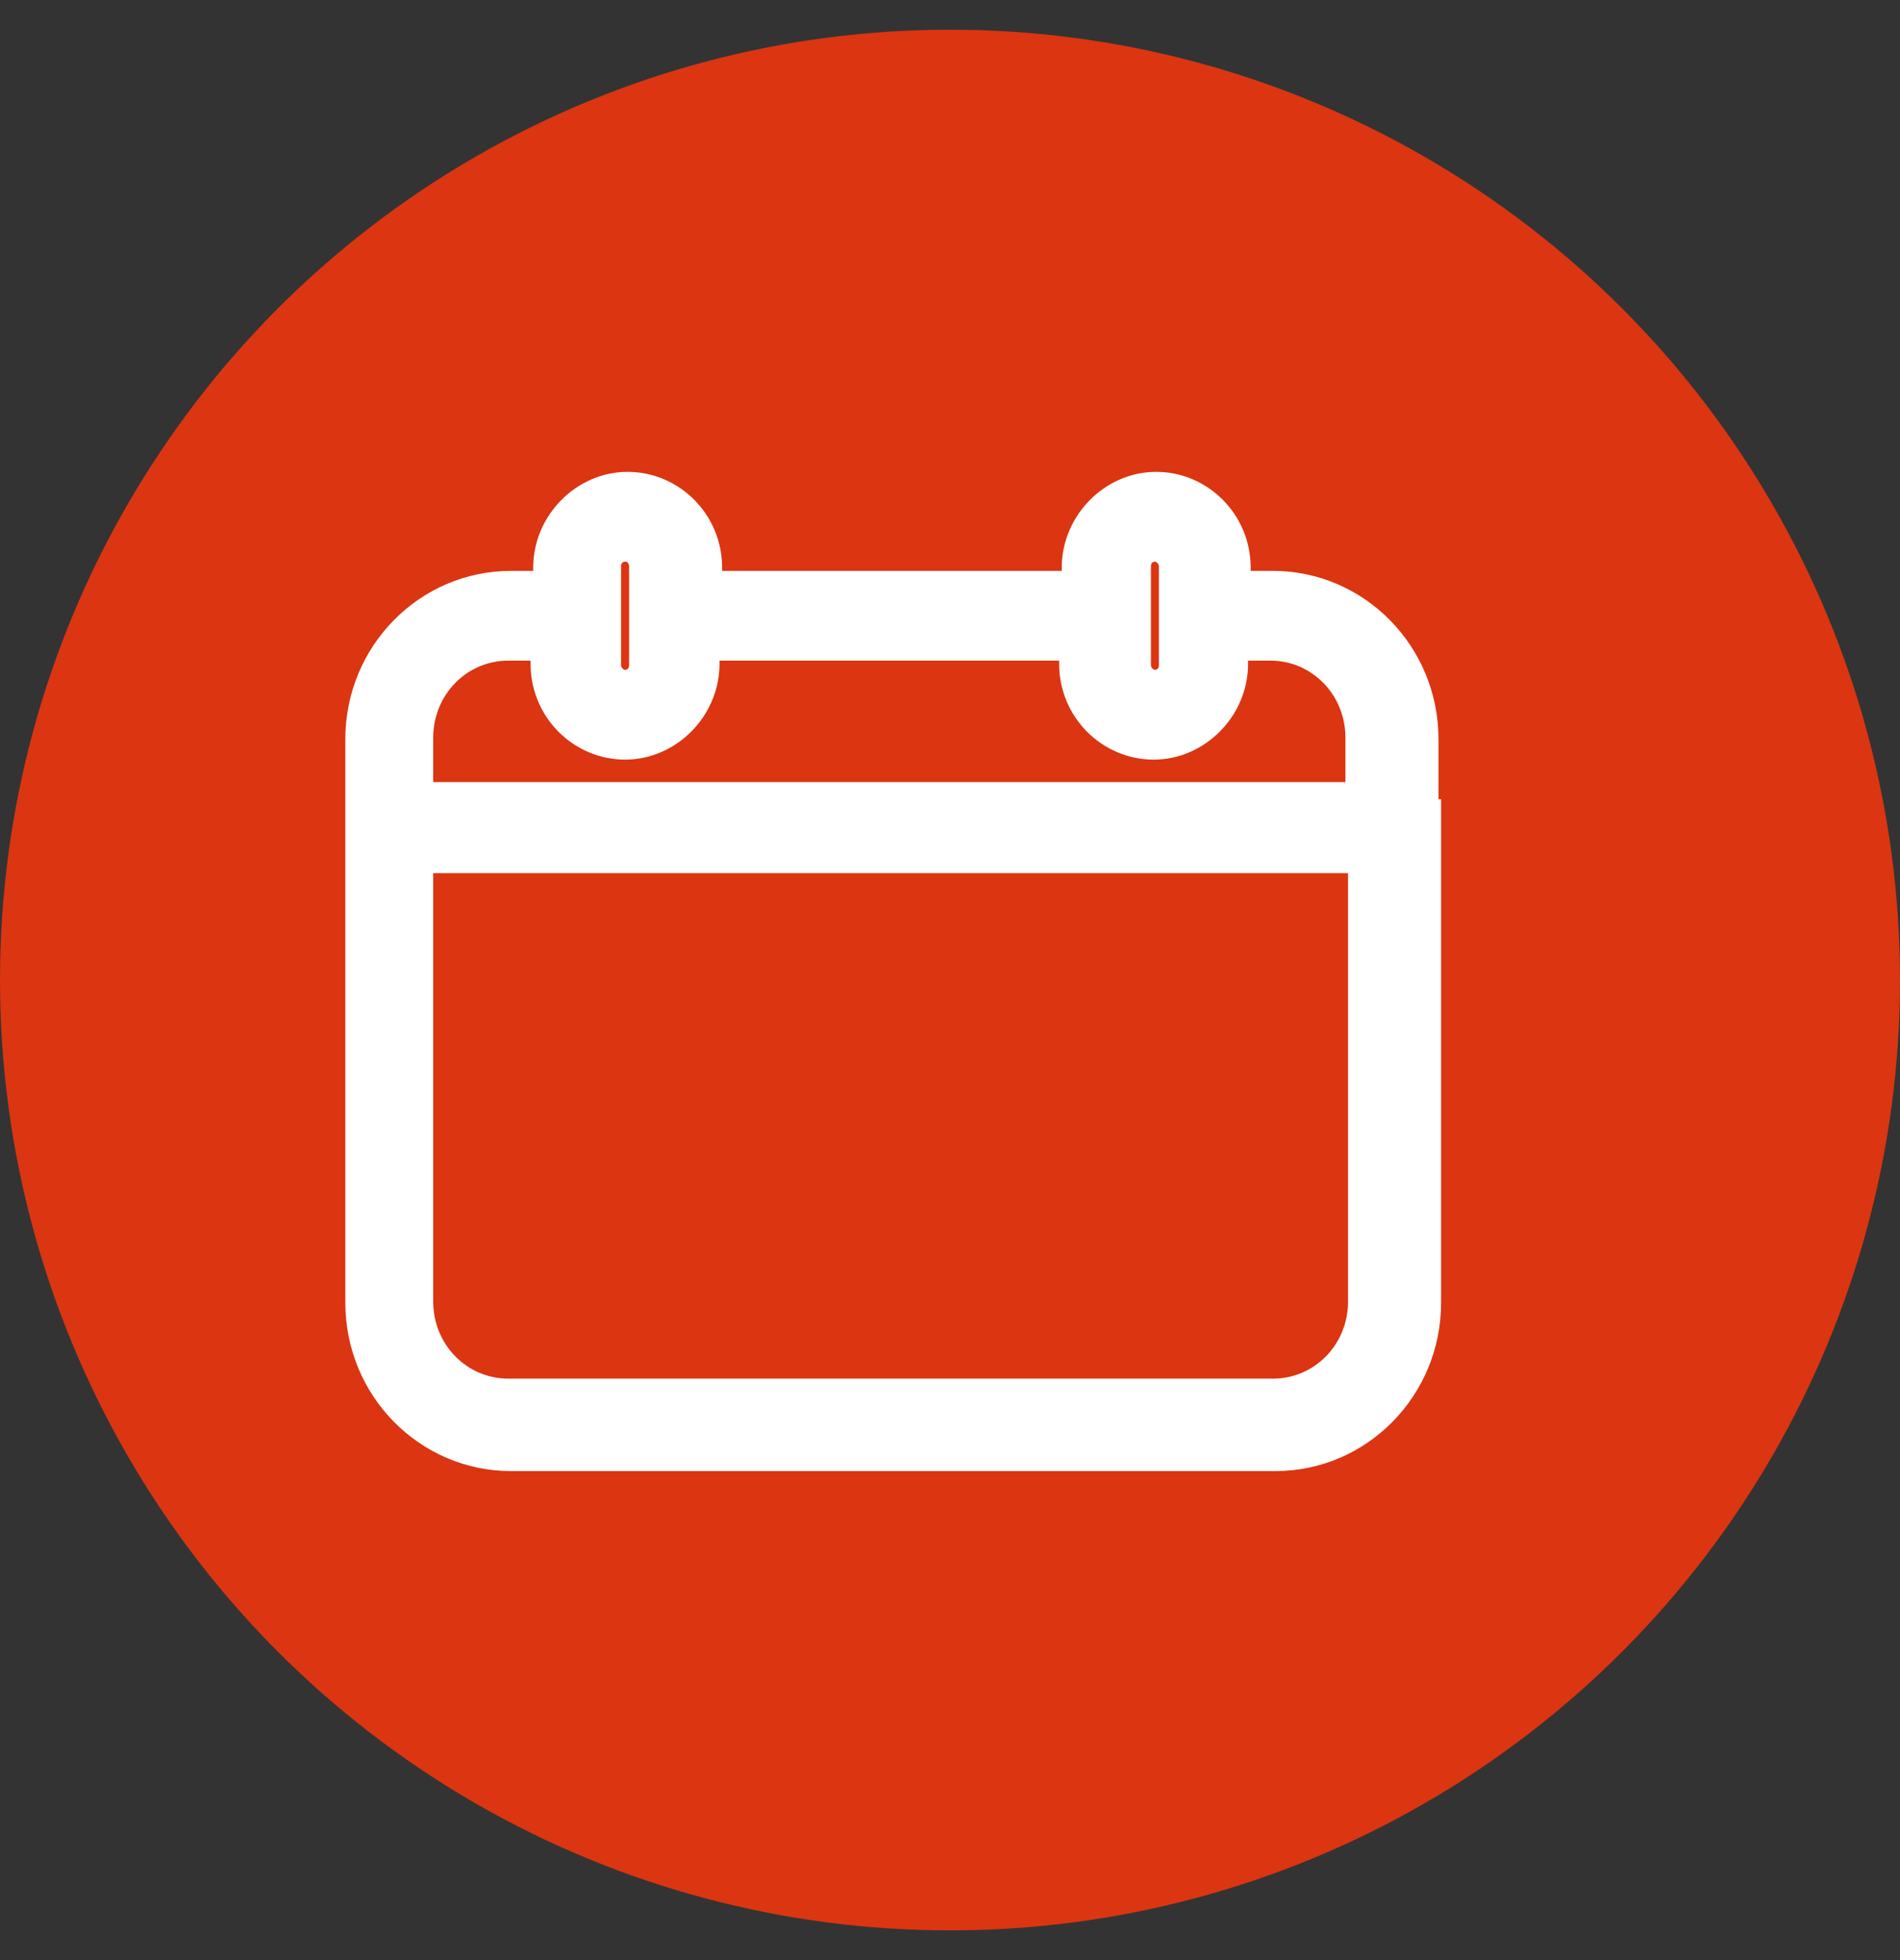 <svg width="32" height="33" viewBox="0 0 32 33" fill="none" xmlns="http://www.w3.org/2000/svg">
<rect x="0" y="0" width="32" height="33" fill="#333333" stroke="none"/>
<circle cx="16" cy="16.5" r="16" fill="#DB3512"/>
<g clip-path="url(#clip0_196_818)">
<path d="M23.727 13.956V12.444C23.727 11.156 22.702 10.111 21.436 10.111H20.564V9.556C20.564 8.933 20.062 8.444 19.473 8.444C18.884 8.444 18.382 8.956 18.382 9.556V10.111H11.662V9.556C11.662 8.933 11.16 8.444 10.571 8.444C9.982 8.444 9.48 8.956 9.48 9.556V10.111H8.607C7.342 10.111 6.316 11.156 6.316 12.444V21.933C6.316 23.222 7.342 24.267 8.607 24.267H21.48C22.745 24.267 23.771 23.222 23.771 21.933V13.956H23.727ZM18.884 9.533C18.884 9.2 19.145 8.956 19.451 8.956C19.756 8.956 20.018 9.222 20.018 9.533V11.2C20.018 11.533 19.756 11.778 19.451 11.778C19.145 11.778 18.884 11.511 18.884 11.2V9.533ZM10.527 8.956C10.855 8.956 11.095 9.222 11.095 9.533V11.2C11.095 11.533 10.833 11.778 10.527 11.778C10.222 11.778 9.96 11.511 9.96 11.2V9.533C9.96 9.2 10.222 8.956 10.527 8.956ZM8.564 10.622H9.436V11.178C9.436 11.8 9.938 12.289 10.527 12.289C11.116 12.289 11.618 11.778 11.618 11.178V10.622H18.338V11.178C18.338 11.8 18.84 12.289 19.429 12.289C20.018 12.289 20.52 11.778 20.52 11.178V10.622H21.393C22.375 10.622 23.16 11.422 23.16 12.422V13.667H6.796V12.422C6.796 11.422 7.582 10.622 8.564 10.622ZM21.436 23.711H8.564C7.582 23.711 6.796 22.911 6.796 21.911V14.2H23.204V21.911C23.204 22.911 22.418 23.711 21.436 23.711Z" fill="white" stroke="white" stroke-miterlimit="10"/>
</g>
<defs>
<clipPath id="clip0_196_818">
<rect width="21.255" height="21.255" fill="white" transform="translate(4 5)"/>
</clipPath>
</defs>
</svg>

